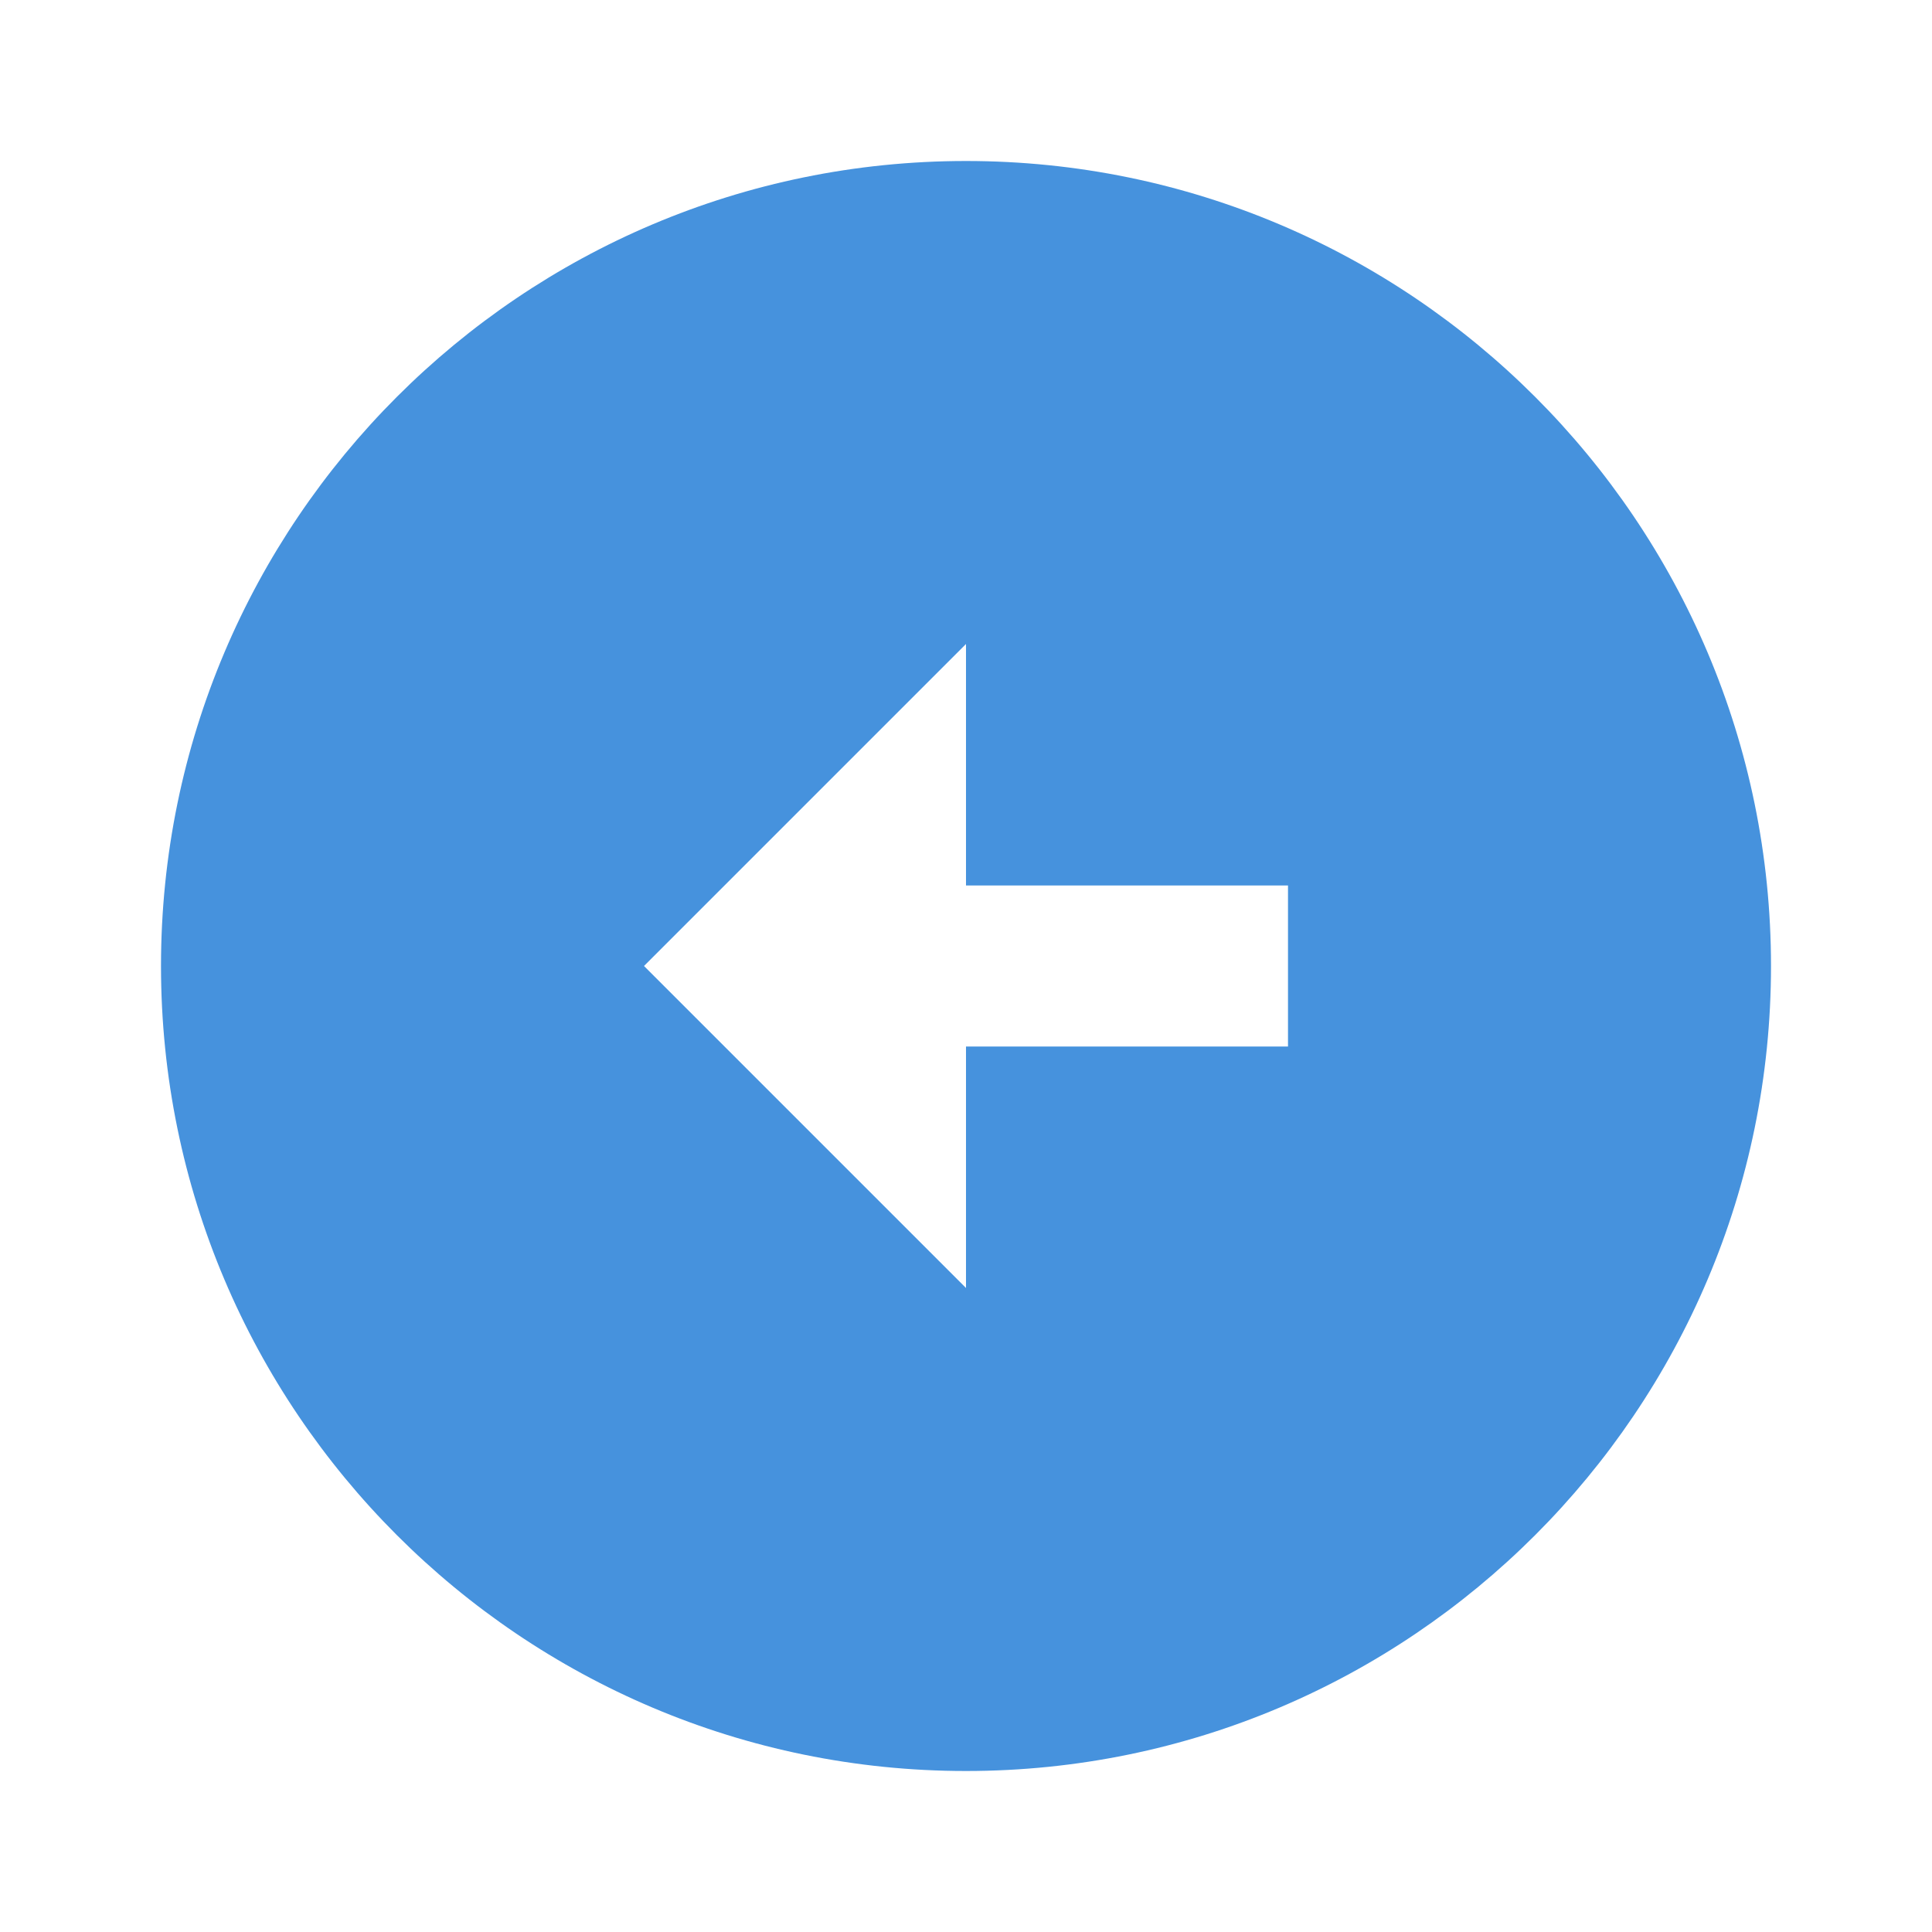<svg xmlns="http://www.w3.org/2000/svg" viewBox="0 0 24 24" width="32" height="32"><path d="M12 2C17.52 2 22 6.48 22 12C22 17.52 17.52 22 12 22C6.48 22 2 17.52 2 12C2 6.48 6.48 2 12 2ZM12 11V8L8 12L12 16V13H16V11H12Z" fill="rgba(70,146,221,1)"></path></svg>